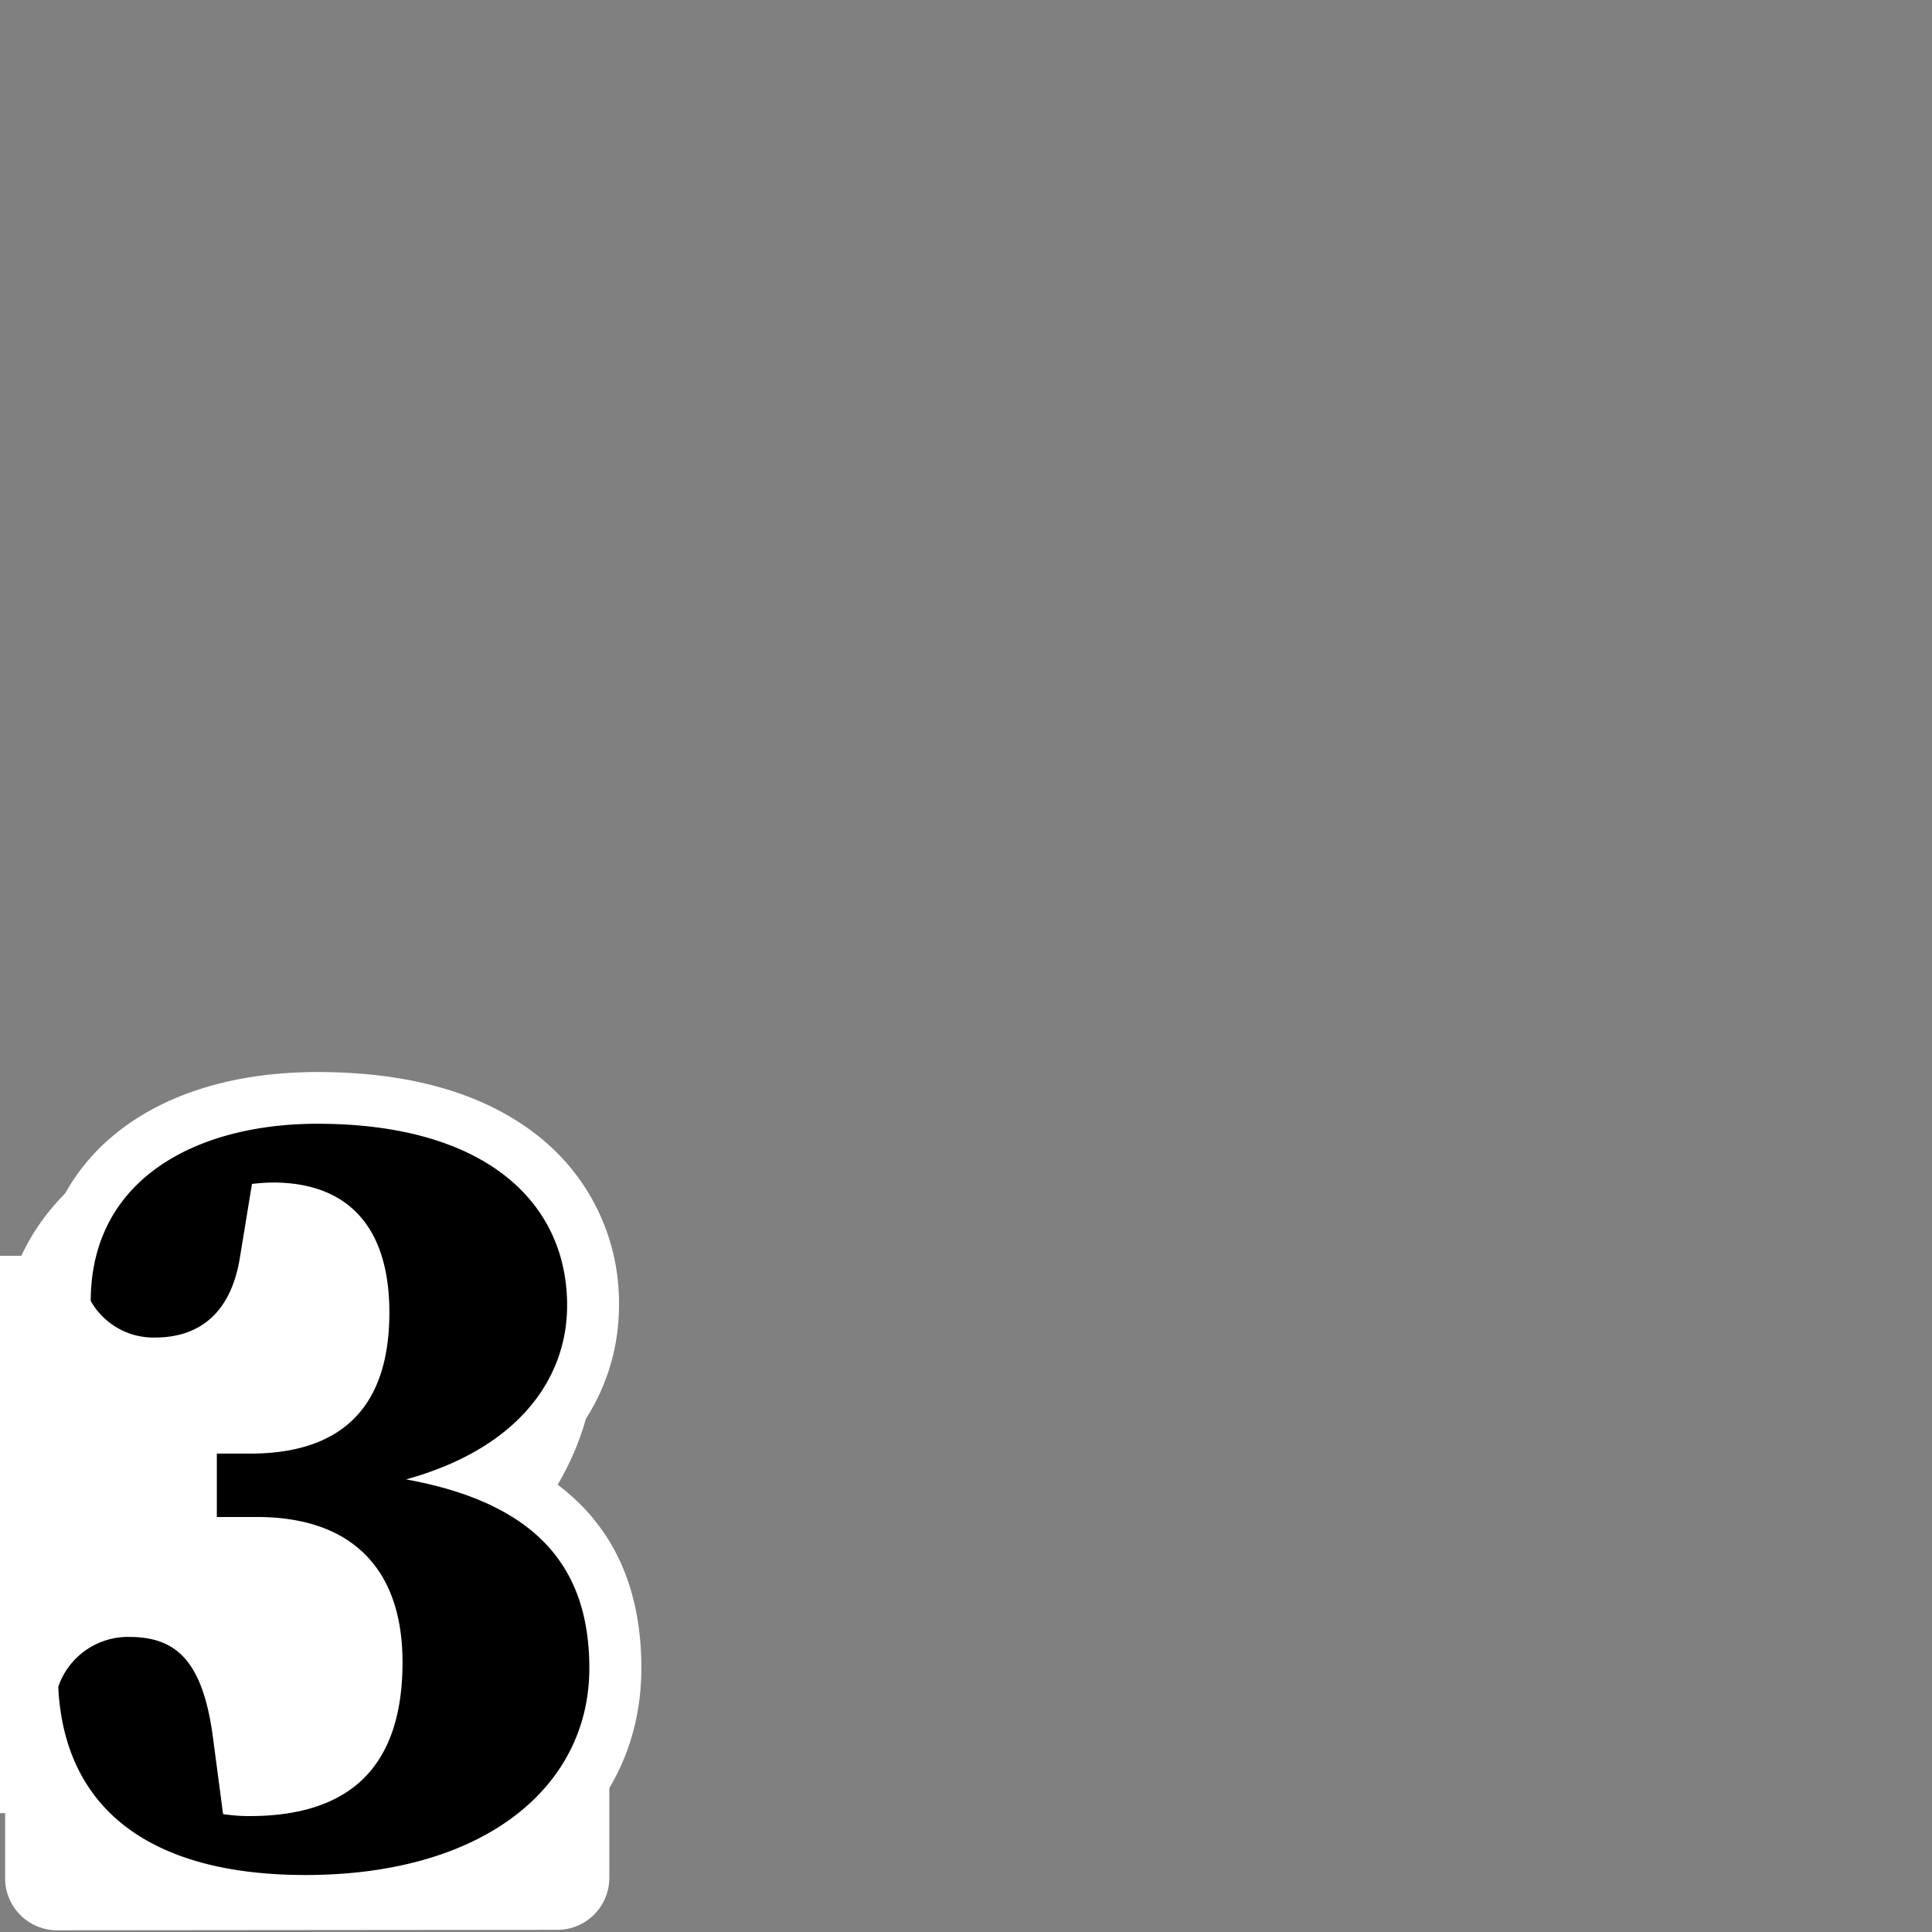 <?xml version="1.0" standalone="no"?>
<!DOCTYPE svg PUBLIC "-//W3C//DTD SVG 1.1//EN" "http://www.w3.org/Graphics/SVG/1.1/DTD/svg11.dtd">

    <svg xmlns="http://www.w3.org/2000/svg" xmlns:xlink="http://www.w3.org/1999/xlink" viewBox="0 0 260 260" class="step-svg">
        <rect x="0" y="0" width="260" height="260" fill="#808080" stroke="none"/>
        <defs>
            <style>
                .cls-white {
                    fill: white;
                          }
                .cls-none {
                    fill: none;
                          }
            </style>
        </defs>
        <title>Lander-step-count-3</title>
        <g id="Layer_1" data-name="Layer 1">
        <g id="_2" data-name="2">
        <path class="cls-white"
              d="M7.69,259.77a7,7,0,0,1-7-7V239.38a7,7,0,0,1,2.1-5c7-6.81,13.71-13.42,19.73-19.53,13.07-13.37,19.3-21.69,19.3-32.82,0-6.51-2.06-10.25-6.14-11.15l-.81,4.83c-.88,5.51-4.41,18.48-18,18.48a17.82,17.82,0,0,1-16-10,7.05,7.05,0,0,1-.73-3.31c.53-19.12,17.36-32,41.87-32,12.13,0,21.68,3.13,28.4,9.31,6.32,5.81,9.66,14,9.66,23.62,0,17.49-12.71,30.67-33.58,45.41H75a7,7,0,0,1,7,7v18.49a7,7,0,0,1-7,7Z">
        </path>
        <rect class="cls-white" y="169" width="47" height="75"></rect>
        </g>
        <g id="_3" data-name="3">
        <path class="cls-white"
              d="M41.11,259.32c-24.62,0-39.29-11.66-40.26-32a7.07,7.07,0,0,1,.46-2.84,17,17,0,0,1,16.06-11.27c15.67,0,17.61,14.84,18.25,19.72l.56,4.29c8-.64,11-4.54,11-13.61,0-8.79-3.77-12.54-12.59-12.54h-5.4a7,7,0,0,1-7-7v-8.53a7,7,0,0,1,7-7h4.46c8.58,0,11.76-3.24,11.76-12,0-6.83-2.13-9.4-5.56-10.19l-.66,4C37.47,180.78,30.62,187,20.86,187a16.61,16.61,0,0,1-14.77-8.48,7.08,7.08,0,0,1-.88-3.42c0-18.73,14.77-30.83,37.51-30.83,12.44,0,22.39,2.86,29.58,8.51a28.55,28.55,0,0,1,11,22.95A28.14,28.14,0,0,1,72.37,198c9.26,5.61,13.94,14.46,13.94,26.47C86.31,245.32,68.15,259.32,41.11,259.32Z">
        </path>
        <rect class="cls-white" x="6" y="166" width="49" height="75"></rect>
        <path class="col-fill-company"
              d="M54.65,199.09c15.4-4.26,21.67-13.83,21.67-23.4,0-13.9-11-24.46-33.6-24.46-16.13,0-30.47,7.31-30.51,23.84A9.69,9.69,0,0,0,20.86,180c5.57,0,10.12-2.88,11.41-10.67l1.64-10a25.16,25.16,0,0,1,2.83-.19c9.88,0,15.66,5.76,15.66,17.48,0,13.34-7,19-18.76,19H29.18v8.53h5.4c12.67,0,19.59,6.9,19.59,19.54,0,14.1-7.1,20.71-20.59,20.71a22.56,22.56,0,0,1-3.56-.27l-1.35-10.22c-1.37-10.47-5-13.62-11.3-13.62A9.92,9.92,0,0,0,7.84,227c.77,16.19,12.07,25.33,33.27,25.33,24,0,38.2-11.82,38.2-27.83C79.31,211.22,72.54,202.34,54.65,199.09Z">
        </path>
        </g>
        </g>
        <g id="Layer_2" data-name="Layer 2">
        <rect class="cls-none" width="260" height="260"></rect>
        </g>
    </svg>

